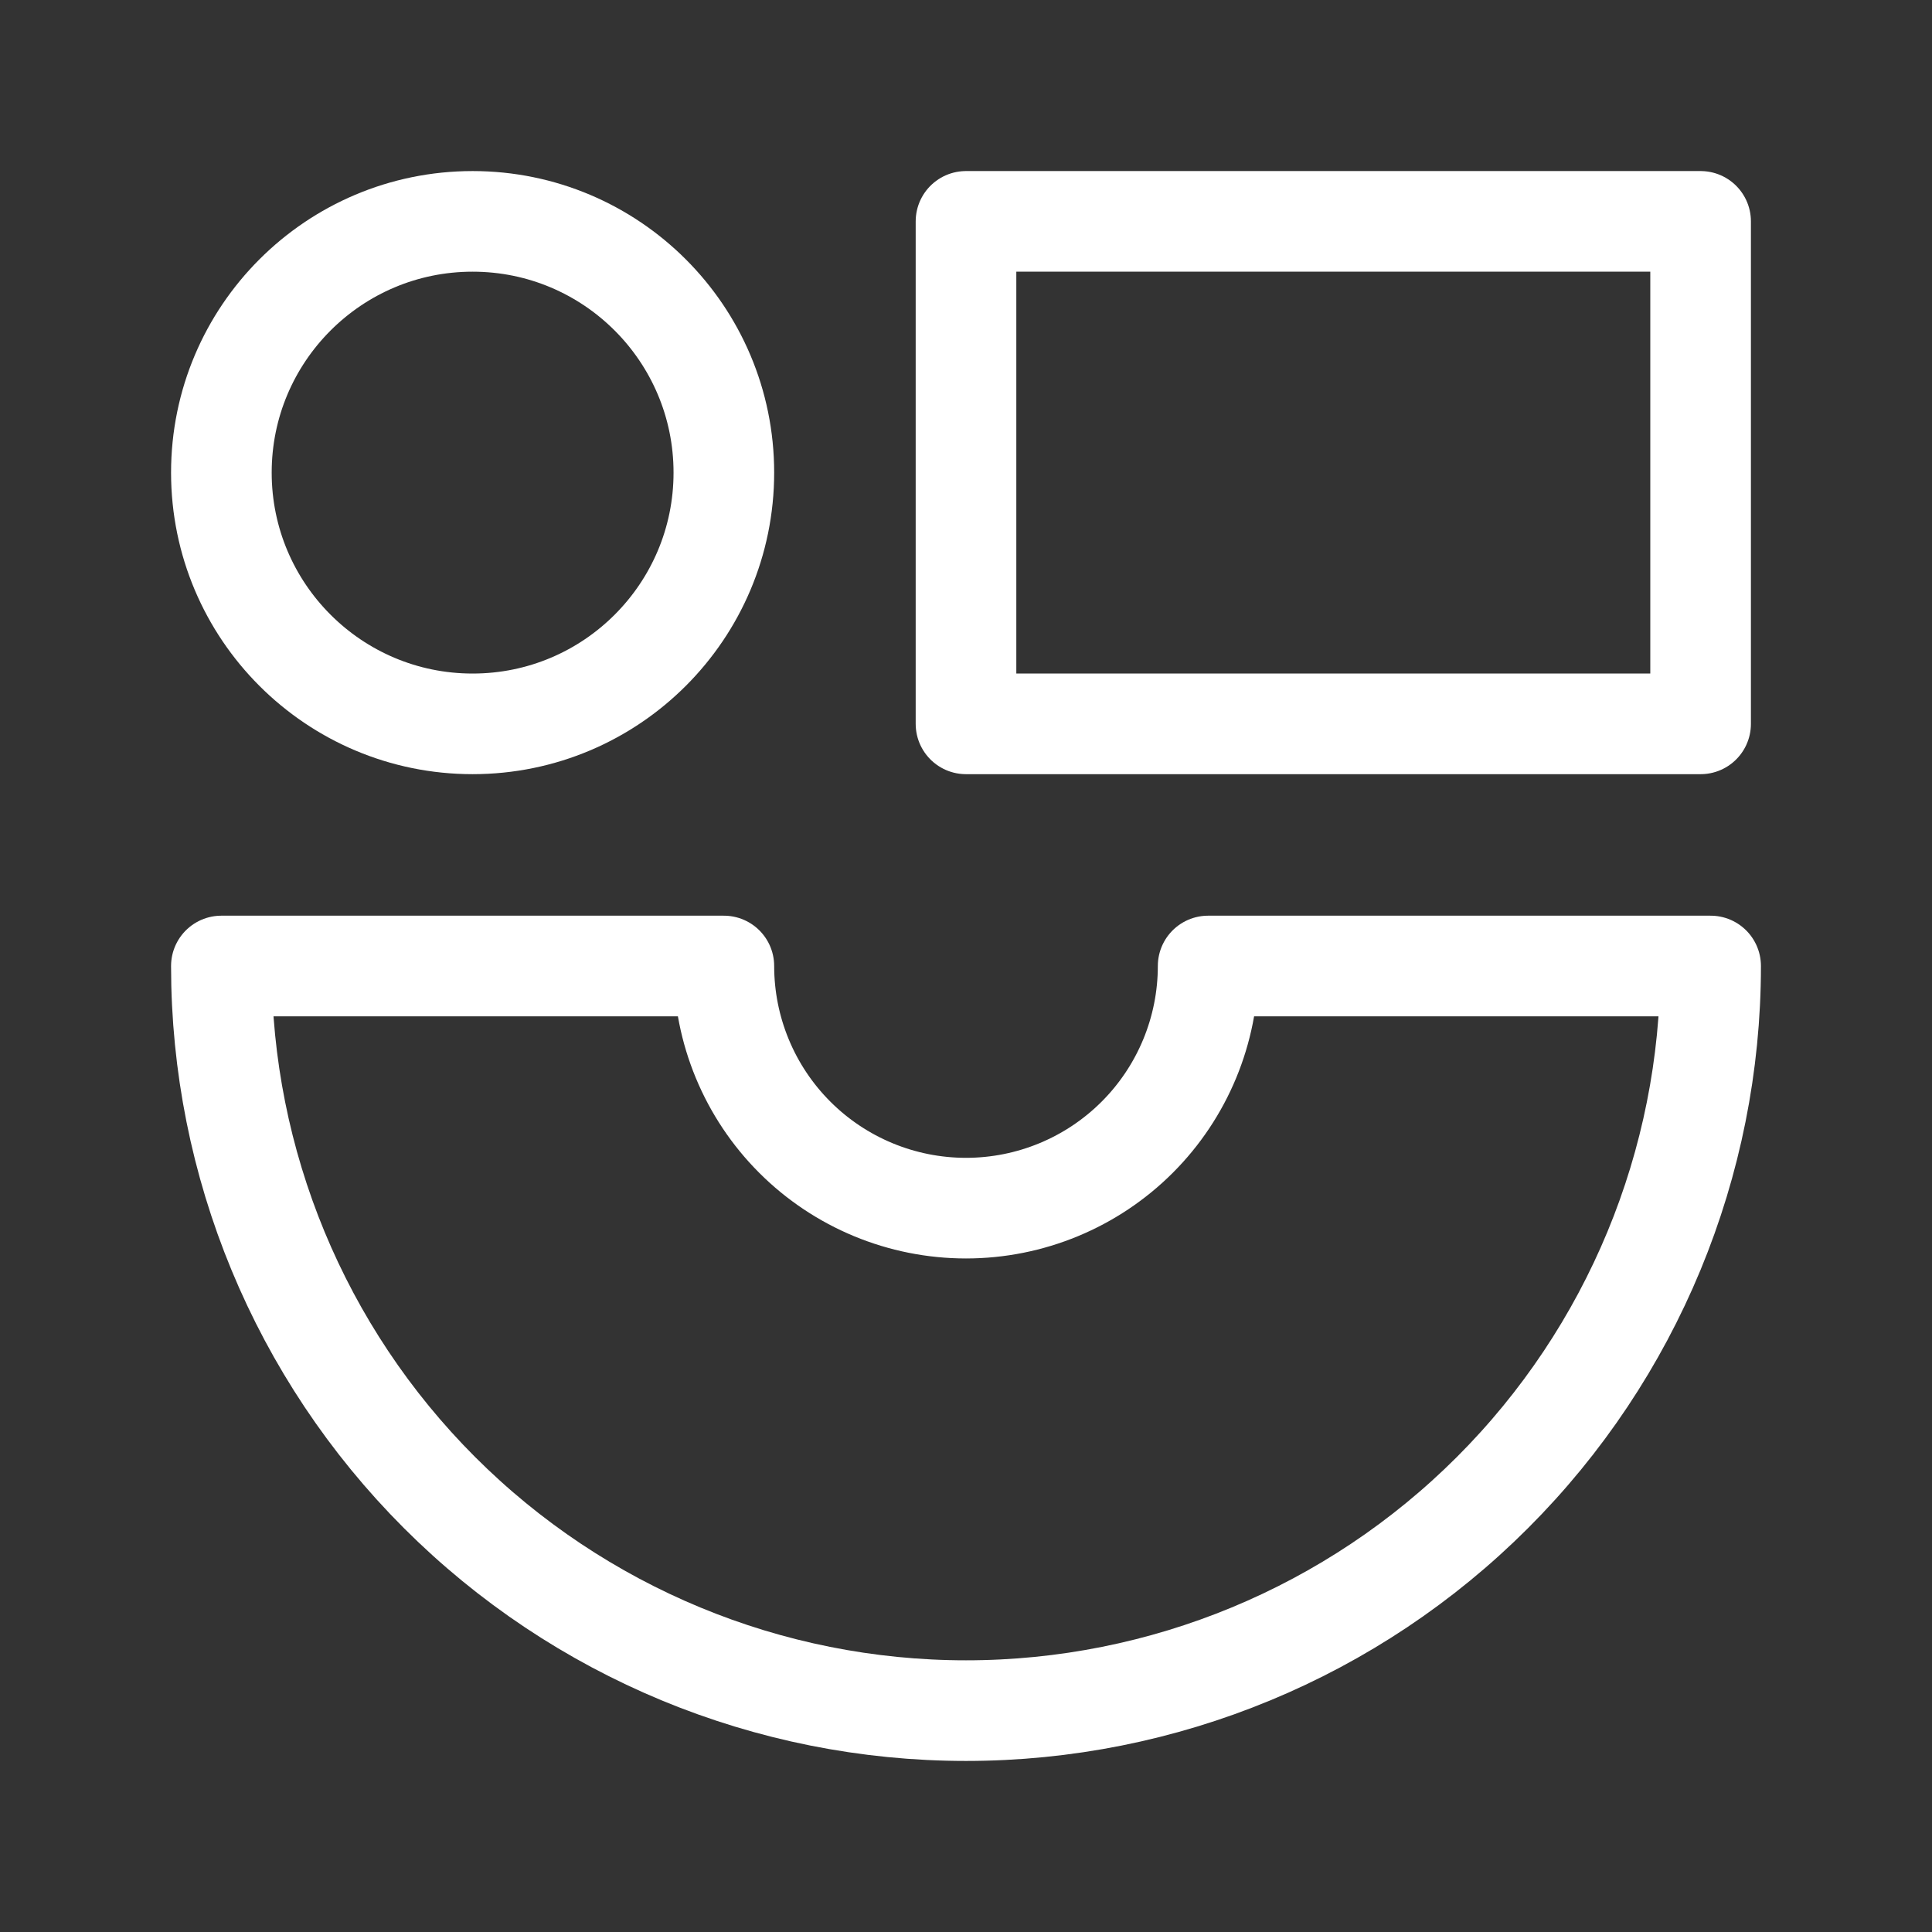 <svg width="48" height="48" viewBox="0 0 48 48" fill="none" xmlns="http://www.w3.org/2000/svg">
<rect x="0" y="0" width="48" height="48" fill="#333333" stroke="none"/>
<path d="M5.5 24C5.5 28.907 7.449 33.612 10.918 37.081C14.388 40.551 19.093 42.5 24 42.5C28.907 42.5 33.612 40.551 37.081 37.081C40.551 33.612 42.5 28.907 42.5 24H30.016C30.016 25.596 29.382 27.126 28.254 28.254C27.126 29.382 25.596 30.016 24 30.016C22.404 30.016 20.874 29.382 19.746 28.254C18.618 27.126 17.984 25.596 17.984 24H5.5ZM24 5.5H42.251V17.984H24V5.5Z" stroke="white" stroke-width="2.5" stroke-linecap="round" stroke-linejoin="round"/>
<path d="M11.742 17.984C15.189 17.984 17.984 15.189 17.984 11.742C17.984 8.295 15.189 5.5 11.742 5.5C8.295 5.5 5.5 8.295 5.5 11.742C5.5 15.189 8.295 17.984 11.742 17.984Z" stroke="white" stroke-width="2.5" stroke-linecap="round" stroke-linejoin="round"/>
</svg>
